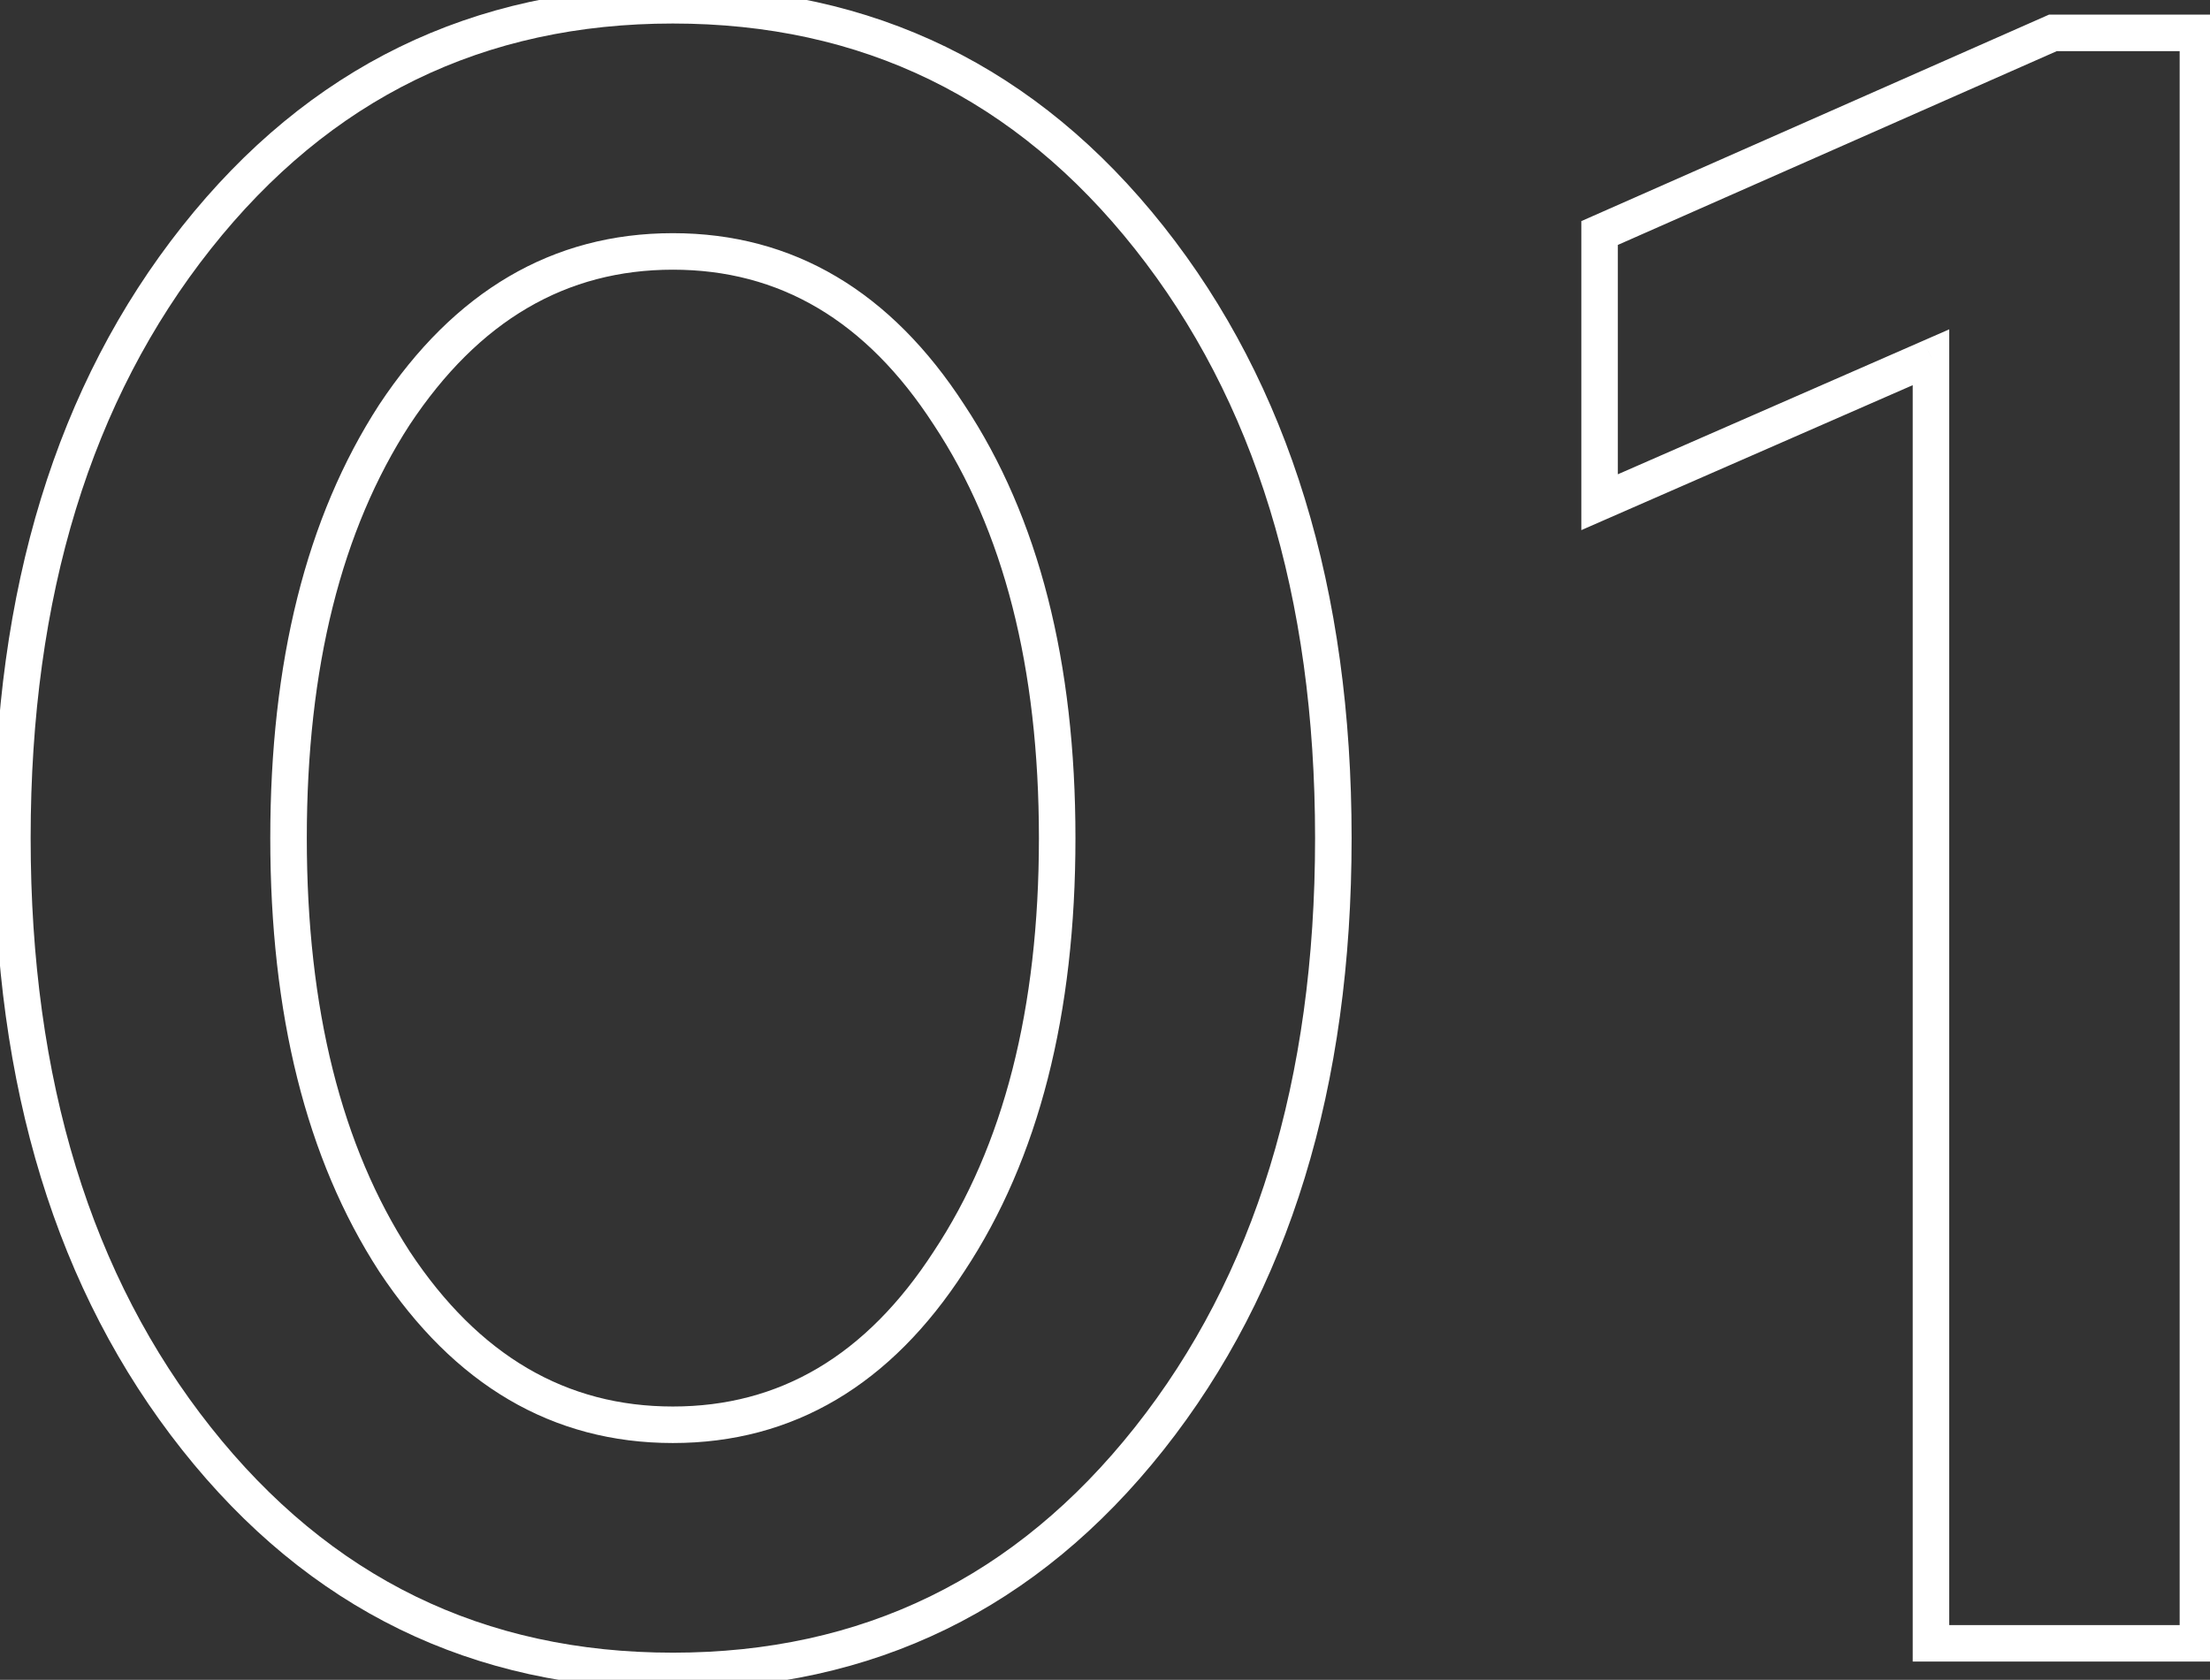<svg width="121" height="92" viewBox="0 0 121 92" fill="none" xmlns="http://www.w3.org/2000/svg">
<rect x="0" y="0" width="121" height="92" fill="#333333" stroke="none"/>
<path d="M10.758 13.014L11.542 13.635L10.758 13.014ZM62.922 13.014L63.706 12.393L62.922 13.014ZM62.922 78.786L63.706 79.407L62.922 78.786ZM10.758 78.786L9.974 79.407L10.758 78.786ZM21.594 22.716L20.76 22.164L20.755 22.172L21.594 22.716ZM21.594 69.084L20.755 69.628L20.76 69.636L21.594 69.084ZM51.96 69.084L51.126 68.532L51.121 68.54L51.96 69.084ZM51.96 22.716L51.121 23.26L51.126 23.268L51.96 22.716ZM11.542 13.635C18.075 5.386 26.483 1.288 36.84 1.288V-0.712C25.861 -0.712 16.881 3.674 9.974 12.393L11.542 13.635ZM36.84 1.288C47.197 1.288 55.605 5.386 62.138 13.635L63.706 12.393C56.799 3.674 47.819 -0.712 36.84 -0.712V1.288ZM62.138 13.635C68.687 21.903 72.002 32.63 72.002 45.9H74.002C74.002 32.29 70.597 21.093 63.706 12.393L62.138 13.635ZM72.002 45.9C72.002 59.17 68.687 69.897 62.138 78.165L63.706 79.407C70.597 70.707 74.002 59.51 74.002 45.9H72.002ZM62.138 78.165C55.605 86.414 47.197 90.512 36.84 90.512V92.512C47.819 92.512 56.799 88.126 63.706 79.407L62.138 78.165ZM36.84 90.512C26.483 90.512 18.075 86.414 11.542 78.165L9.974 79.407C16.881 88.126 25.861 92.512 36.84 92.512V90.512ZM11.542 78.165C4.993 69.897 1.678 59.17 1.678 45.9H-0.322C-0.322 59.51 3.083 70.707 9.974 79.407L11.542 78.165ZM1.678 45.9C1.678 32.63 4.993 21.903 11.542 13.635L9.974 12.393C3.083 21.093 -0.322 32.29 -0.322 45.9H1.678ZM20.755 22.172C16.756 28.344 14.798 36.278 14.798 45.9H16.798C16.798 36.538 18.704 29.016 22.433 23.26L20.755 22.172ZM14.798 45.9C14.798 55.522 16.756 63.456 20.755 69.628L22.433 68.54C18.704 62.784 16.798 55.262 16.798 45.9H14.798ZM20.76 69.636C24.861 75.831 30.234 79.03 36.84 79.03V77.03C31.014 77.03 26.223 74.265 22.428 68.532L20.76 69.636ZM36.84 79.03C43.448 79.03 48.782 75.829 52.799 69.628L51.121 68.54C47.41 74.267 42.664 77.03 36.84 77.03V79.03ZM52.794 69.636C56.88 63.463 58.882 55.525 58.882 45.9H56.882C56.882 55.259 54.936 62.777 51.126 68.532L52.794 69.636ZM58.882 45.9C58.882 36.275 56.88 28.337 52.794 22.164L51.126 23.268C54.936 29.023 56.882 36.541 56.882 45.9H58.882ZM52.799 22.172C48.782 15.972 43.448 12.77 36.84 12.77V14.77C42.664 14.77 47.41 17.532 51.121 23.26L52.799 22.172ZM36.84 12.77C30.234 12.77 24.861 15.969 20.76 22.164L22.428 23.268C26.223 17.535 31.014 14.77 36.84 14.77V12.77ZM105.723 19.566H106.723V18.037L105.322 18.65L105.723 19.566ZM87.579 27.504H86.579V29.033L87.979 28.42L87.579 27.504ZM87.579 12.762L87.175 11.847L86.579 12.11V12.762H87.579ZM112.401 1.8V0.8H112.19L111.997 0.885L112.401 1.8ZM120.339 1.8H121.339V0.8H120.339V1.8ZM120.339 90V91H121.339V90H120.339ZM105.723 90H104.723V91H105.723V90ZM105.322 18.65L87.178 26.588L87.979 28.42L106.123 20.482L105.322 18.65ZM88.579 27.504V12.762H86.579V27.504H88.579ZM87.983 13.677L112.805 2.715L111.997 0.885L87.175 11.847L87.983 13.677ZM112.401 2.8H120.339V0.8H112.401V2.8ZM119.339 1.8V90H121.339V1.8H119.339ZM120.339 89H105.723V91H120.339V89ZM106.723 90V19.566H104.723V90H106.723Z" fill="white"/>
</svg>
